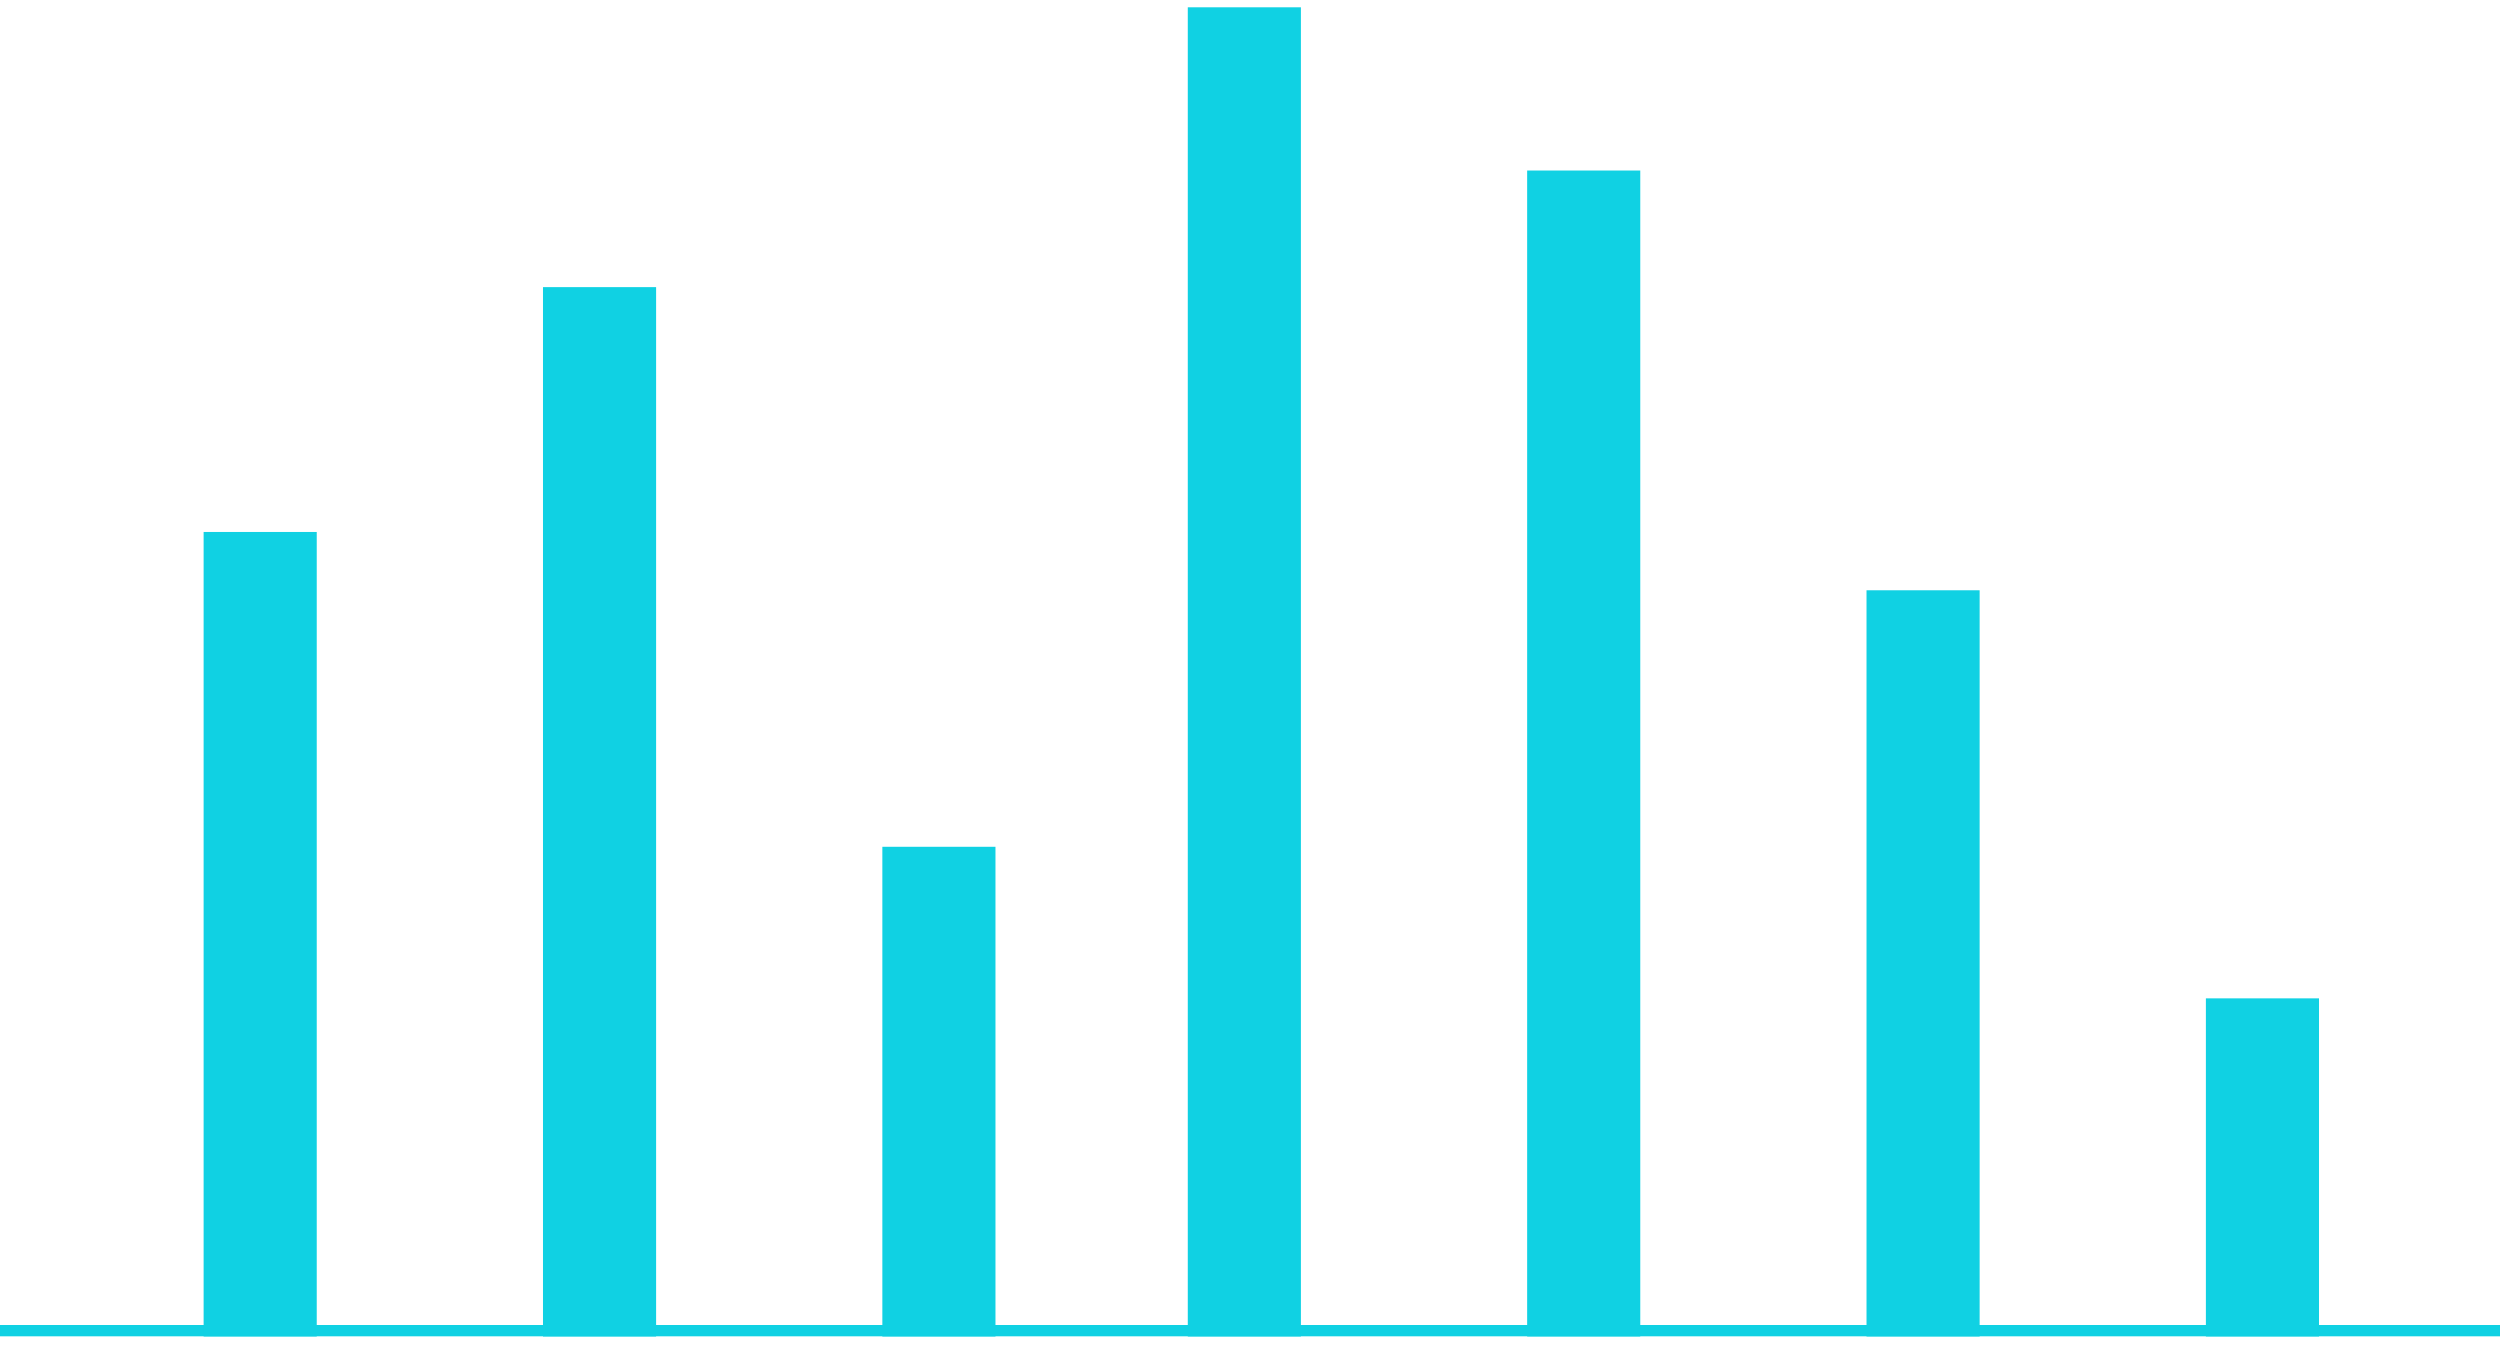<svg width="221" height="119" viewBox="0 0 221 119" fill="none" xmlns="http://www.w3.org/2000/svg">
<path d="M0 117.63L221 117.63" stroke="#10D1E3"/>
<rect x="18" y="47.026" width="10" height="71.119" fill="#10D1E3"/>
<rect x="48" y="25.382" width="10" height="92.764" fill="#10D1E3"/>
<rect x="78" y="74.856" width="10" height="43.29" fill="#10D1E3"/>
<rect x="105" y="0.645" width="10" height="117.501" fill="#10D1E3"/>
<rect x="135" y="15.074" width="10" height="103.071" fill="#10D1E3"/>
<rect x="165" y="52.18" width="10" height="65.965" fill="#10D1E3"/>
<rect x="195" y="88.255" width="10" height="29.89" fill="#10D1E3"/>
</svg>

